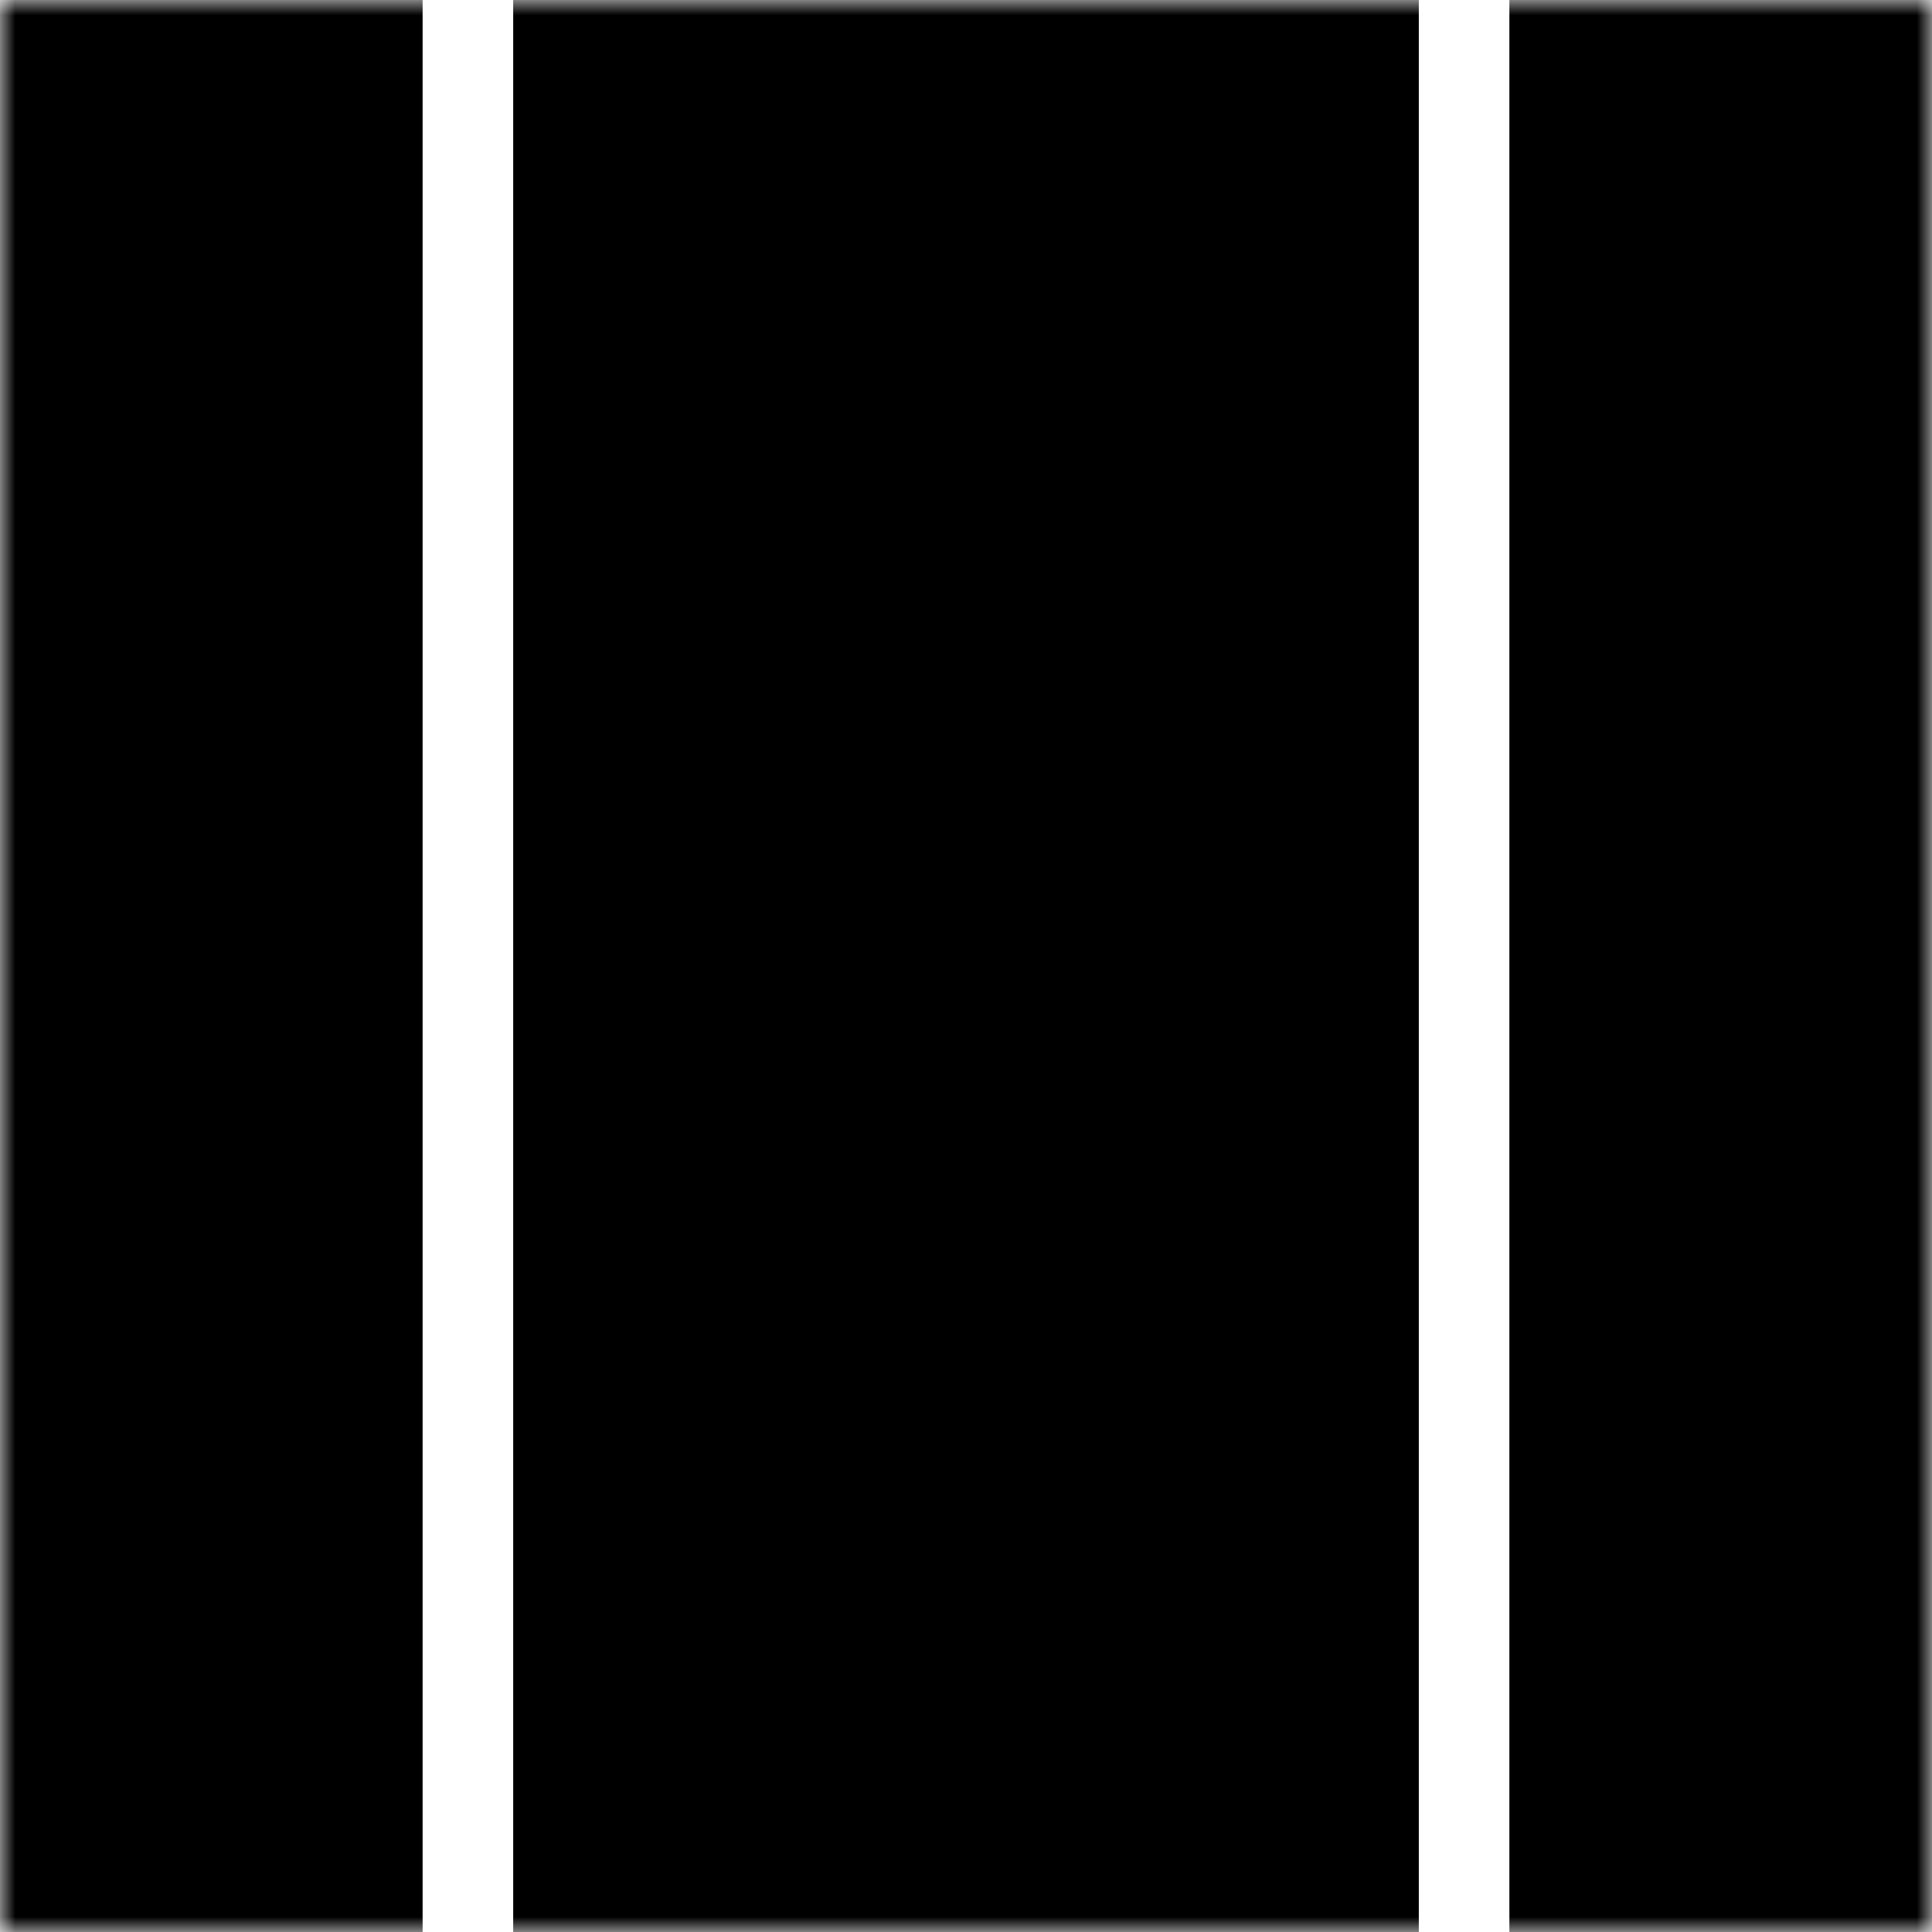 <svg version="2.0" width="64" height="64" xmlns="http://www.w3.org/2000/svg">
  <defs>
    <mask id="windows">
      <rect x="0" y="0" width="64" height="64" fill="white"/>
      <rect x="5" y="5" width="4" height="23.5" fill="black"/>
      <rect x="5" y="34.5" width="4" height="23.5" fill="black"/>
      <rect x="55" y="5" width="4" height="23.5" fill="black"/>
      <rect x="55" y="34.5" width="4" height="23.5" fill="black"/>
      <rect x="22" y="5" width="20" height="23.5" fill="black"/>
      <rect x="22" y="34.5" width="20" height="23.5" fill="black"/>
    </mask>
  </defs>
  <g transform="translate(0, 0)">
    <polygon mask="url(#windows)" points="0 0,14 0,14 64,0 64"/>
    <polygon mask="url(#windows)" points="17 0,47 0,47 64,17 64"/>
    <polygon mask="url(#windows)" points="50 0,64 0,64 64,50 64"/>
  </g>
</svg>
